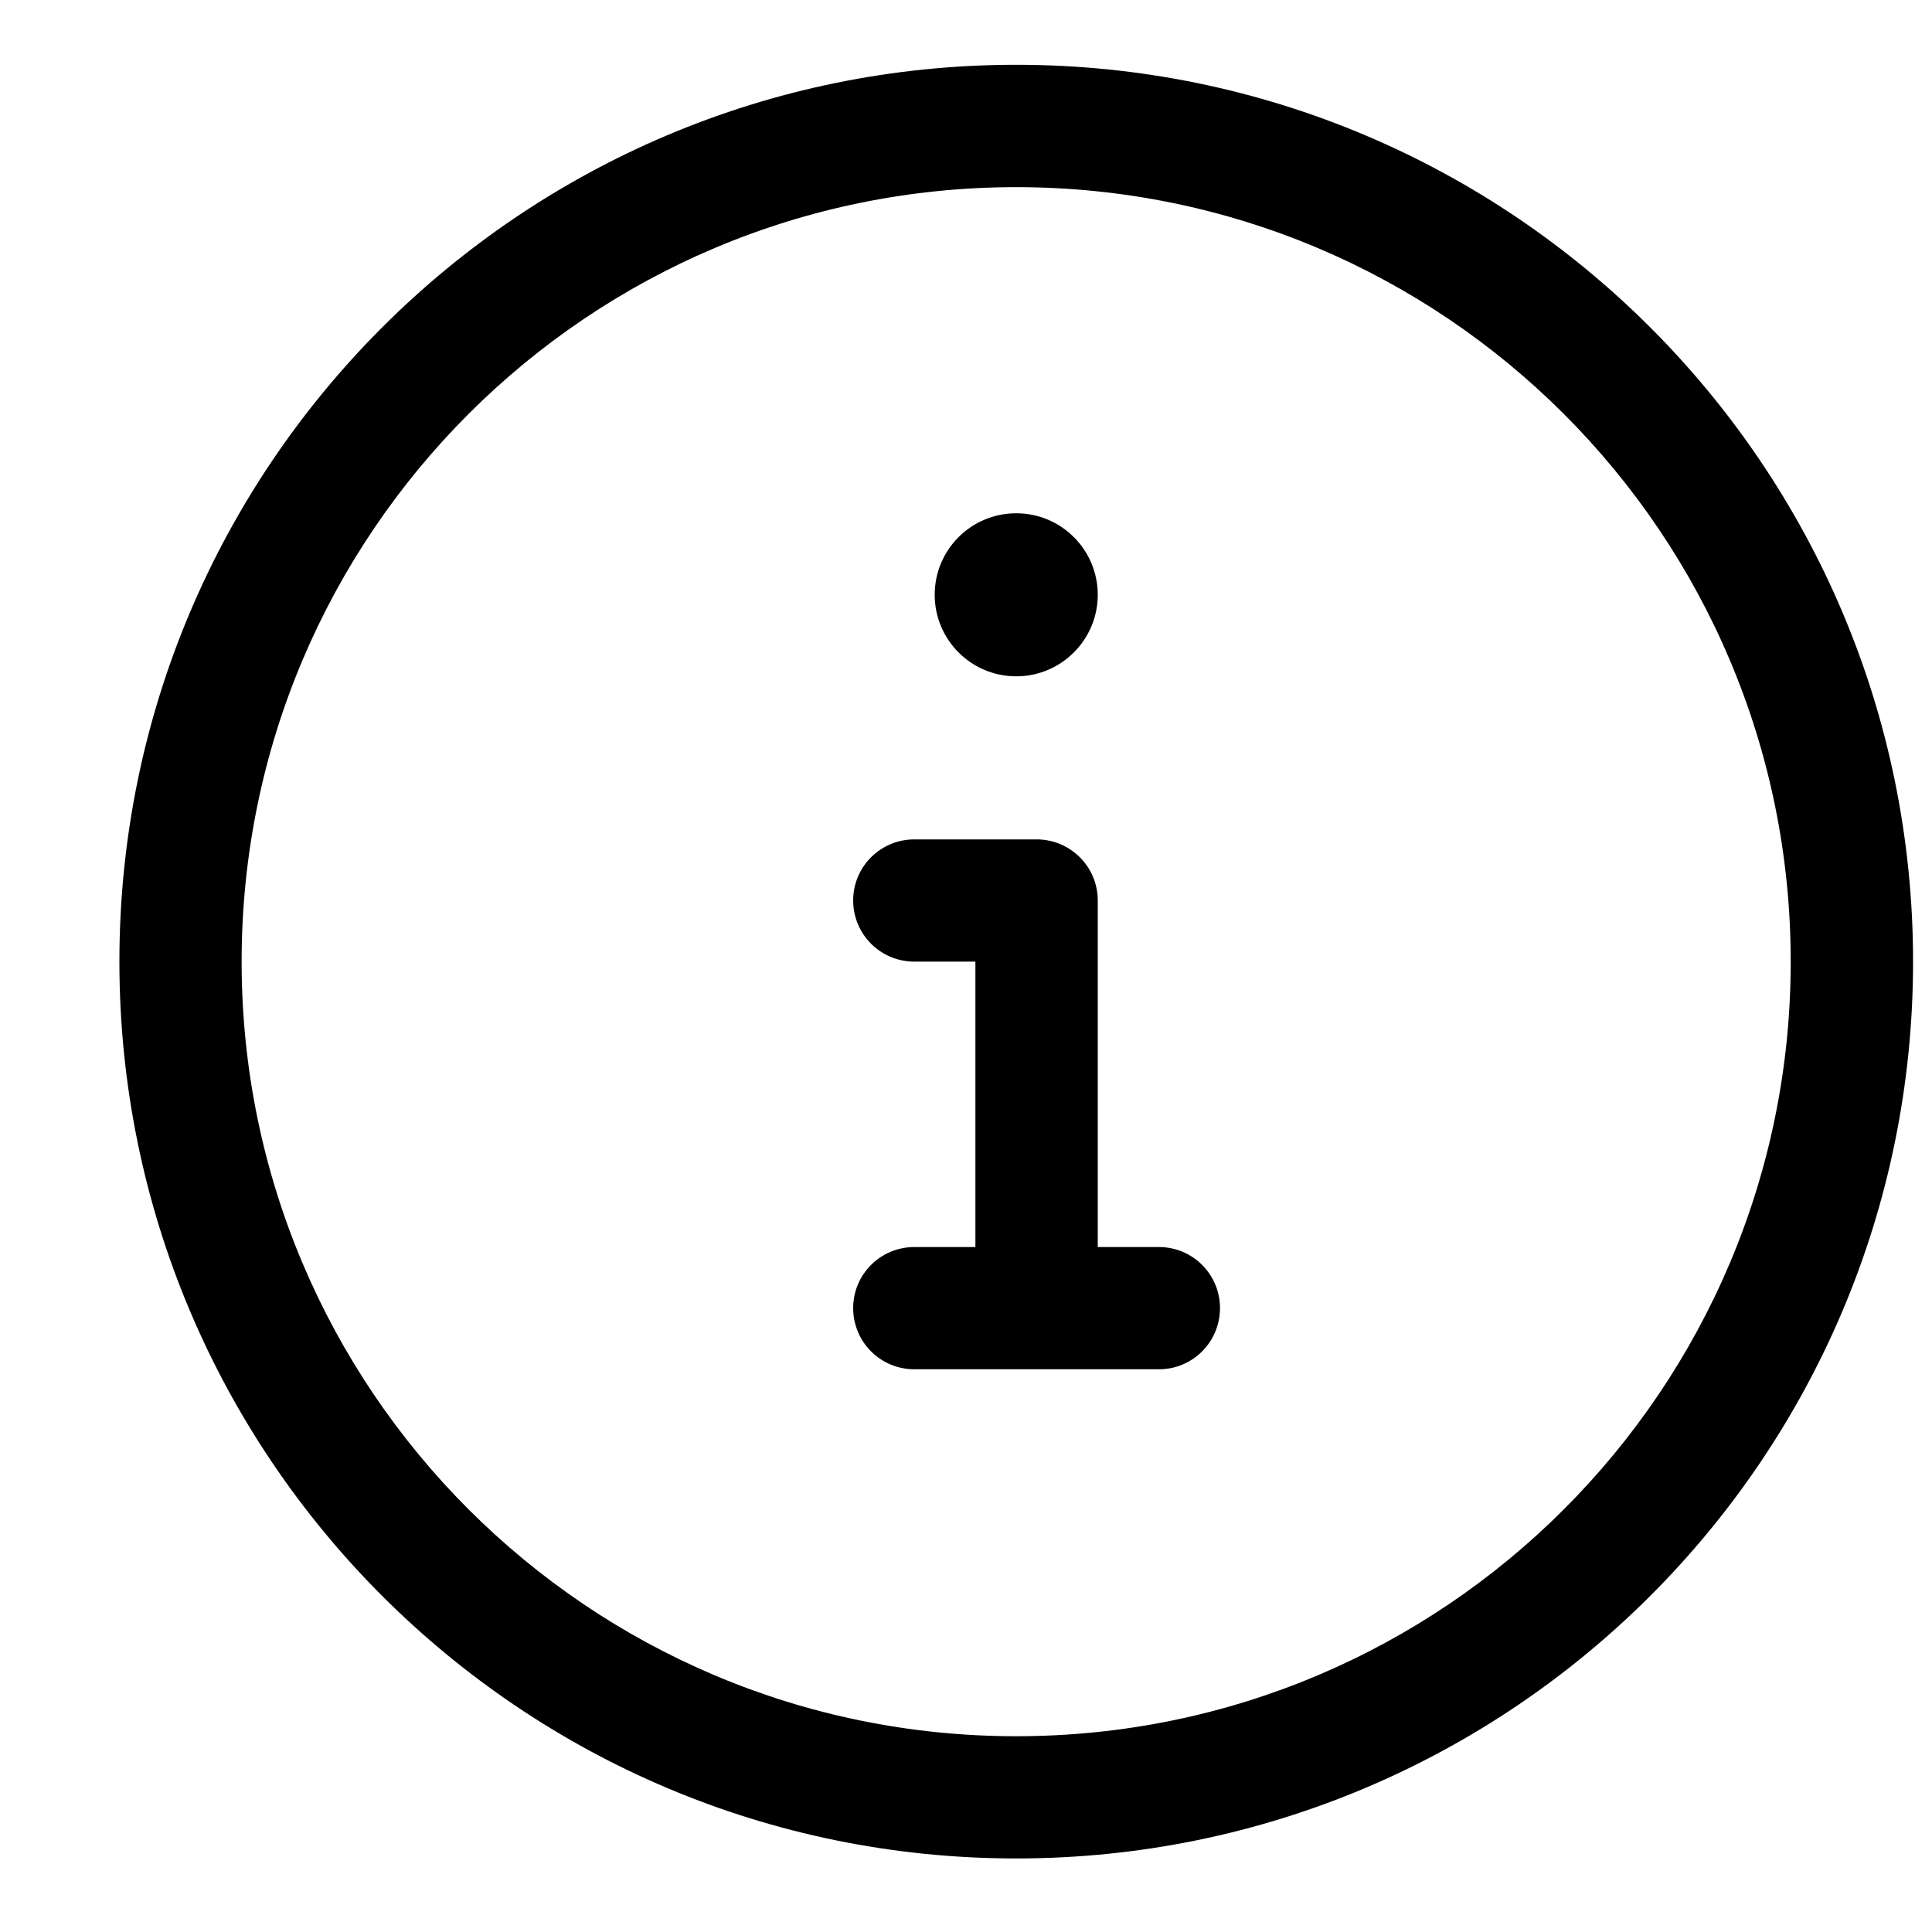 <svg width="15" height="15" viewBox="0 0 15 15" fill="none" xmlns="http://www.w3.org/2000/svg">
<path d="M8.523 4.618C8.523 4.967 8.239 5.251 7.89 5.251C7.54 5.251 7.257 4.967 7.257 4.618C7.257 4.268 7.54 3.985 7.89 3.985C8.239 3.985 8.523 4.268 8.523 4.618Z" fill="currentColor"/>
<path d="M6.624 6.991C6.624 6.729 6.836 6.517 7.099 6.517H8.048C8.31 6.517 8.523 6.729 8.523 6.991V9.682H8.998C9.26 9.682 9.472 9.894 9.472 10.156C9.472 10.419 9.26 10.631 8.998 10.631H7.099C6.836 10.631 6.624 10.419 6.624 10.156C6.624 9.894 6.836 9.682 7.099 9.682H7.573V7.466H7.099C6.836 7.466 6.624 7.254 6.624 6.991Z" fill="currentColor"/>
<path fill-rule="evenodd" clip-rule="evenodd" d="M7.89 0.503C4.044 0.503 0.927 3.621 0.927 7.466C0.927 11.312 4.044 14.429 7.89 14.429C11.735 14.429 14.853 11.312 14.853 7.466C14.853 3.621 11.735 0.503 7.89 0.503ZM1.876 7.466C1.876 4.145 4.569 1.453 7.89 1.453C11.211 1.453 13.903 4.145 13.903 7.466C13.903 10.787 11.211 13.48 7.89 13.48C4.569 13.48 1.876 10.787 1.876 7.466Z" fill="currentColor"/>
</svg>
